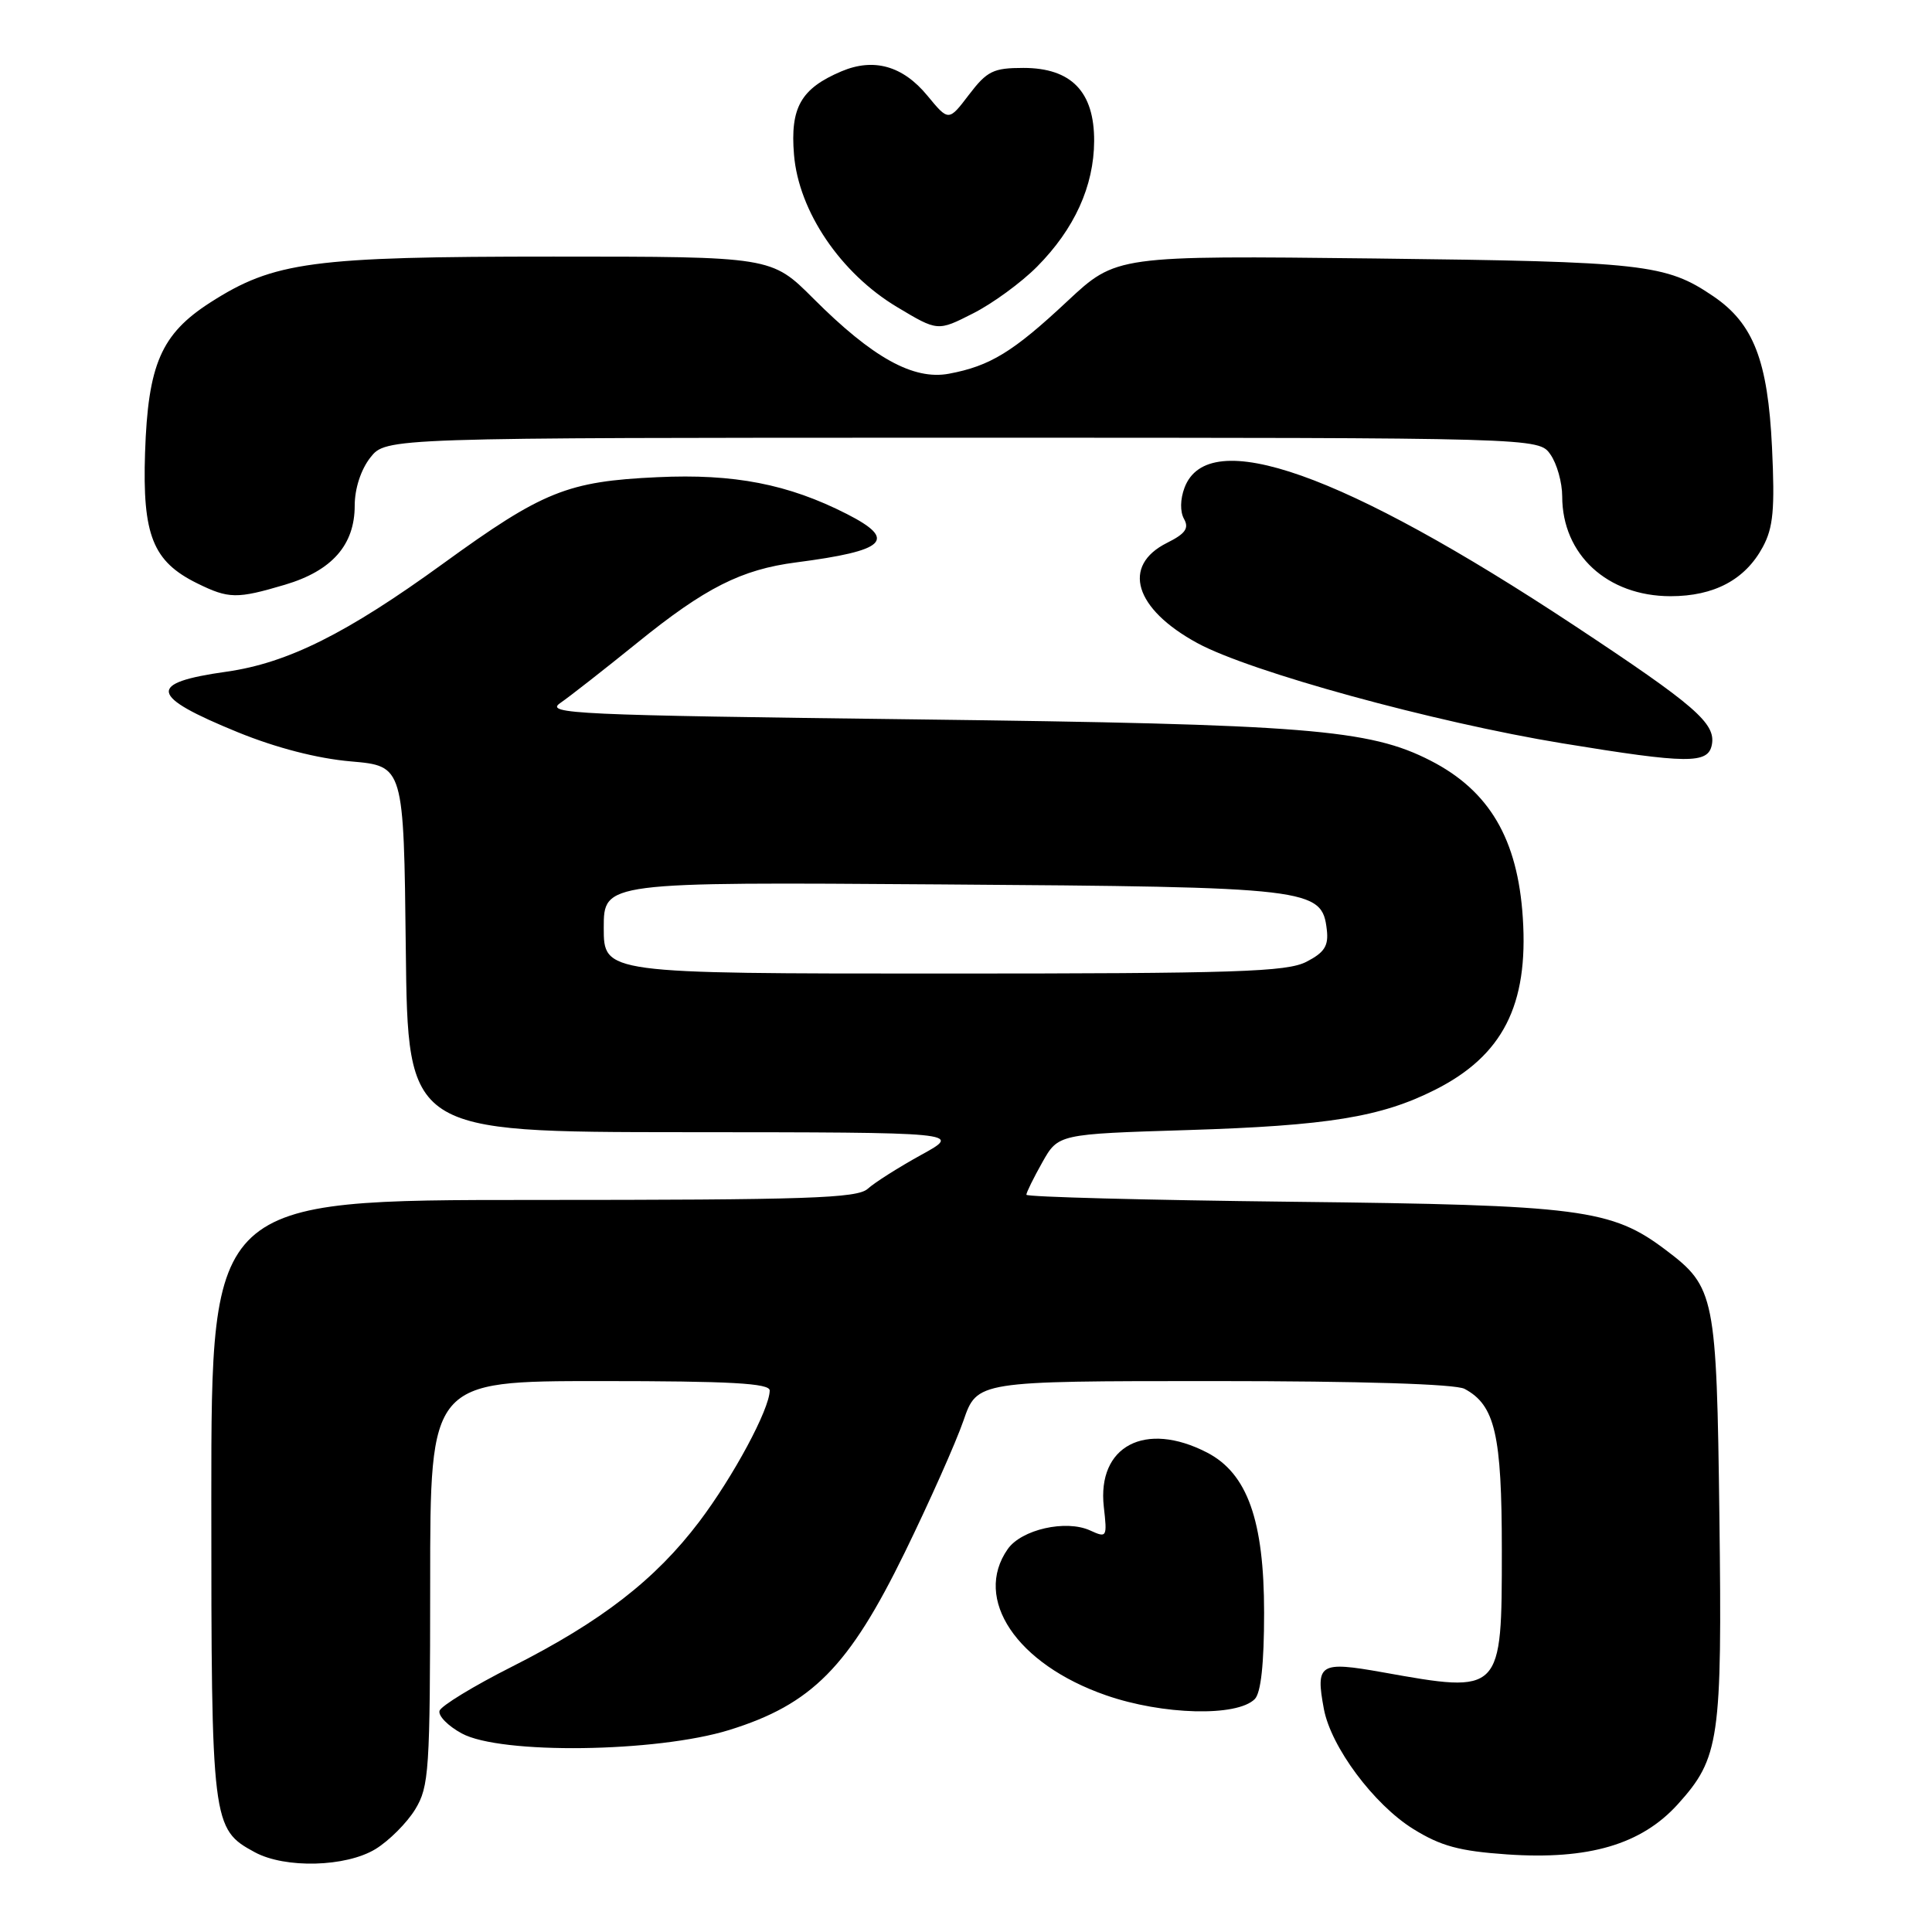 <?xml version="1.0" encoding="UTF-8" standalone="no"?>
<!DOCTYPE svg PUBLIC "-//W3C//DTD SVG 1.1//EN" "http://www.w3.org/Graphics/SVG/1.1/DTD/svg11.dtd" >
<svg xmlns="http://www.w3.org/2000/svg" xmlns:xlink="http://www.w3.org/1999/xlink" version="1.1" viewBox="0 0 256 256">
 <g >
 <path fill="currentColor"
d=" M 49.76 245.01 C 51.55 243.91 53.91 241.55 55.01 239.76 C 56.86 236.72 56.99 234.68 57.00 209.75 C 57.00 183.00 57.00 183.00 79.50 183.00 C 96.84 183.00 102.00 183.29 101.99 184.25 C 101.97 186.73 97.19 195.62 92.66 201.62 C 86.84 209.31 79.70 214.84 67.88 220.82 C 62.78 223.39 58.44 226.04 58.24 226.69 C 58.04 227.35 59.36 228.70 61.19 229.69 C 66.32 232.49 86.99 232.22 96.64 229.23 C 107.58 225.83 112.48 220.87 119.90 205.68 C 123.17 198.98 126.66 191.14 127.66 188.25 C 129.47 183.00 129.47 183.00 160.80 183.00 C 180.38 183.00 192.85 183.39 194.06 184.03 C 198.10 186.19 199.00 190.08 199.00 205.38 C 199.00 224.45 199.03 224.42 183.17 221.58 C 174.85 220.10 174.30 220.44 175.42 226.45 C 176.37 231.49 182.03 239.09 187.25 242.34 C 190.92 244.62 193.37 245.28 199.71 245.72 C 210.51 246.46 217.50 244.40 222.32 239.07 C 227.85 232.94 228.20 230.56 227.83 201.00 C 227.46 171.67 227.24 170.55 220.75 165.65 C 213.53 160.19 209.50 159.67 171.25 159.24 C 151.86 159.02 136.00 158.60 136.00 158.31 C 136.00 158.01 136.95 156.08 138.11 154.02 C 140.22 150.27 140.22 150.27 157.36 149.74 C 175.94 149.16 182.97 148.02 190.12 144.42 C 199.11 139.90 202.54 133.20 201.78 121.61 C 201.11 111.18 197.35 104.78 189.56 100.79 C 181.44 96.62 173.09 95.96 121.23 95.32 C 76.21 94.77 72.16 94.58 74.23 93.16 C 75.48 92.30 80.09 88.69 84.47 85.15 C 93.44 77.88 98.24 75.46 105.50 74.52 C 117.43 72.97 118.94 71.54 112.22 68.11 C 104.45 64.15 97.28 62.75 87.11 63.23 C 75.18 63.78 71.92 65.10 58.74 74.66 C 45.94 83.95 38.12 87.85 30.03 89.00 C 19.43 90.49 19.75 92.22 31.50 97.02 C 36.57 99.09 42.06 100.51 46.50 100.89 C 53.50 101.50 53.50 101.50 53.77 125.75 C 54.04 150.00 54.04 150.00 90.77 150.02 C 127.50 150.04 127.50 150.04 122.06 153.03 C 119.07 154.68 115.88 156.70 114.98 157.52 C 113.59 158.78 107.00 159.00 70.67 159.00 C 28.00 159.00 28.00 159.00 28.00 198.55 C 28.00 241.72 28.08 242.35 33.76 245.43 C 37.78 247.61 45.84 247.40 49.76 245.01 Z  M 166.26 225.14 C 167.08 224.32 167.50 220.46 167.50 213.70 C 167.50 201.47 165.28 195.23 159.94 192.47 C 151.75 188.24 145.36 191.60 146.26 199.66 C 146.72 203.71 146.67 203.81 144.44 202.79 C 141.24 201.33 135.35 202.66 133.53 205.26 C 128.90 211.87 134.70 220.51 146.54 224.63 C 154.05 227.25 163.90 227.50 166.26 225.14 Z  M 226.83 98.68 C 227.37 95.85 224.64 93.49 208.64 82.91 C 177.95 62.63 160.11 56.31 156.96 64.61 C 156.38 66.14 156.35 67.80 156.89 68.76 C 157.58 70.00 157.07 70.72 154.64 71.93 C 148.58 74.96 150.31 80.67 158.65 85.21 C 165.63 89.01 189.99 95.70 207.00 98.49 C 223.66 101.22 226.34 101.24 226.83 98.68 Z  M 37.76 77.48 C 43.99 75.63 47.00 72.21 47.00 67.00 C 47.00 64.74 47.82 62.23 49.07 60.63 C 51.15 58.00 51.15 58.00 127.52 58.00 C 203.89 58.00 203.89 58.00 205.44 60.22 C 206.30 61.44 207.00 63.94 207.00 65.77 C 207.00 73.48 212.97 78.99 221.35 79.00 C 227.14 79.00 231.25 76.81 233.58 72.48 C 234.97 69.90 235.19 67.48 234.80 59.27 C 234.25 47.77 232.34 42.87 227.03 39.26 C 220.73 34.98 217.92 34.67 182.20 34.25 C 147.91 33.86 147.91 33.86 141.43 39.91 C 134.25 46.63 131.20 48.50 125.74 49.52 C 121.03 50.40 115.61 47.40 107.77 39.55 C 102.22 34.00 102.22 34.00 73.32 34.00 C 41.30 34.00 36.31 34.67 27.85 40.09 C 21.35 44.27 19.61 48.28 19.22 60.00 C 18.86 70.91 20.25 74.40 26.12 77.29 C 30.32 79.36 31.38 79.37 37.76 77.48 Z  M 137.42 35.33 C 142.37 30.34 144.95 24.66 144.98 18.70 C 145.01 12.16 141.96 9.00 135.60 9.00 C 131.62 9.00 130.79 9.41 128.40 12.54 C 125.70 16.09 125.70 16.09 122.88 12.67 C 119.63 8.72 115.78 7.64 111.50 9.45 C 106.12 11.73 104.69 14.25 105.21 20.50 C 105.83 28.01 111.39 36.22 118.89 40.70 C 124.25 43.91 124.25 43.91 128.93 41.53 C 131.51 40.23 135.33 37.44 137.42 35.33 Z  M 80.00 122.94 C 80.00 116.87 80.00 116.87 124.75 117.19 C 173.85 117.53 175.17 117.69 175.81 123.20 C 176.06 125.33 175.50 126.21 173.11 127.44 C 170.52 128.78 163.87 129.00 125.05 129.00 C 80.00 129.00 80.00 129.00 80.00 122.94 Z "/>
</g>
</svg>